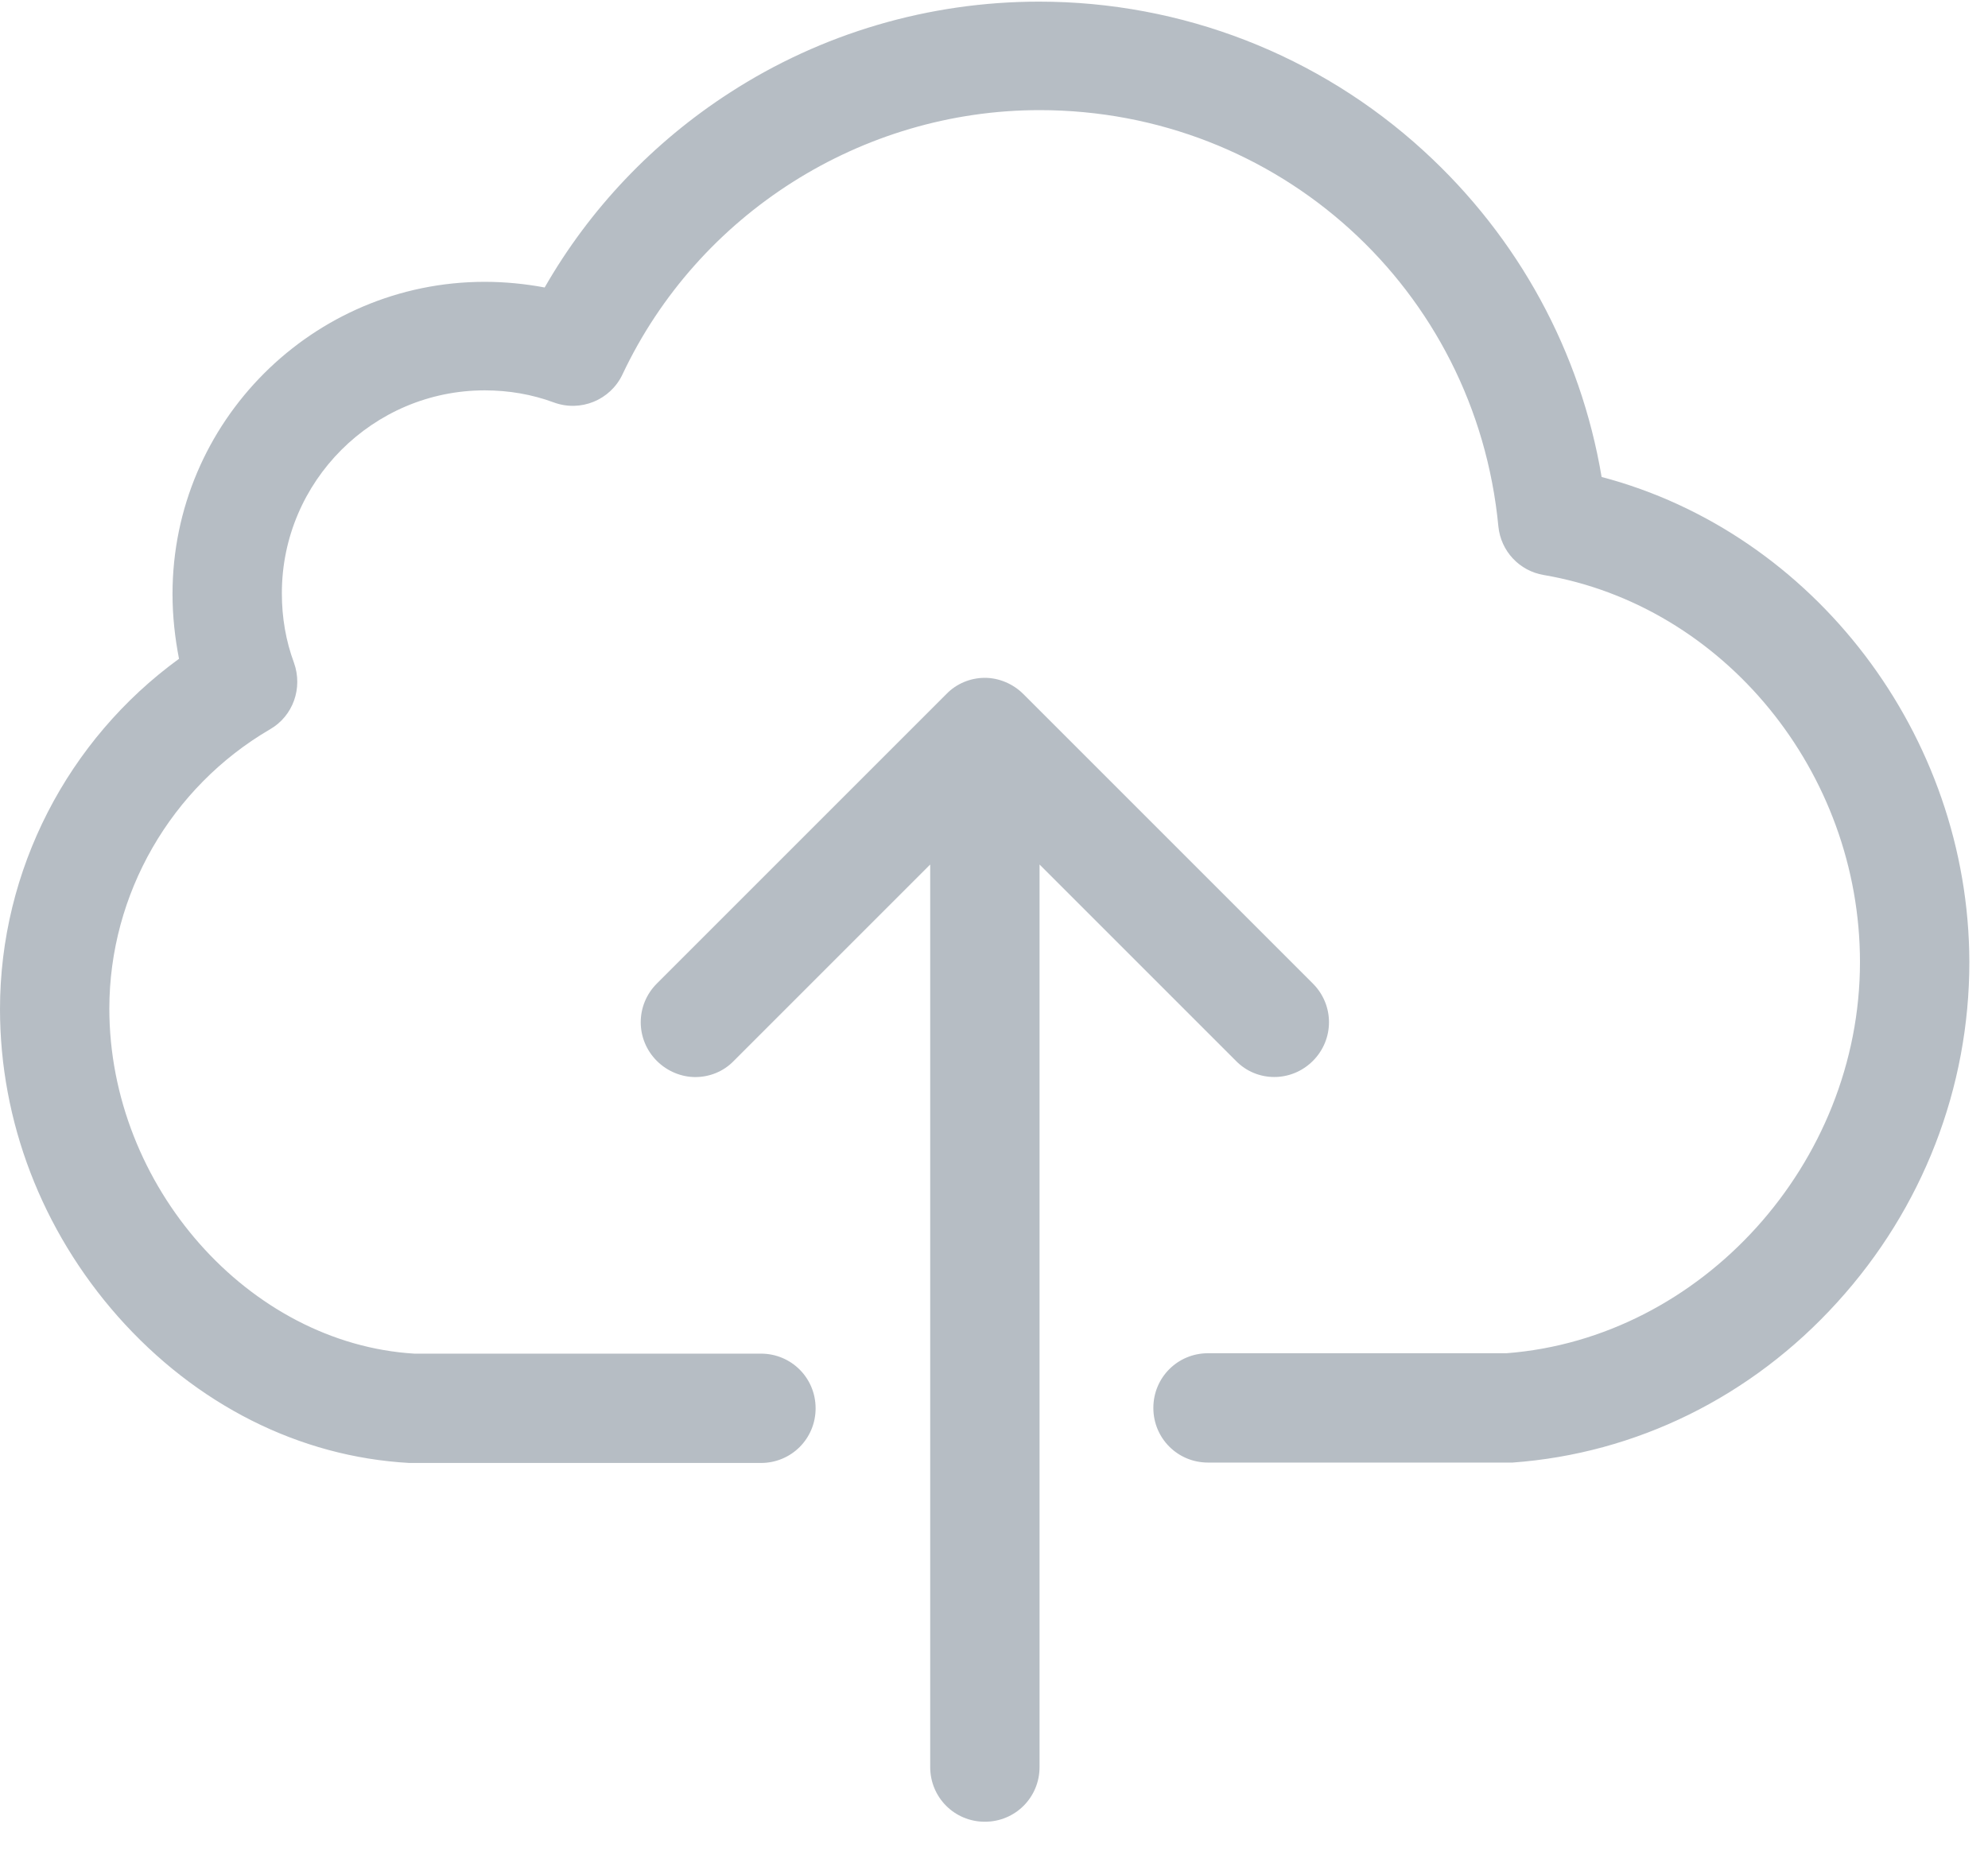 <svg width="45" height="42" viewBox="0 0 45 42" fill="none" xmlns="http://www.w3.org/2000/svg">
<path d="M36.254 10.798C35.778 7.966 34.375 5.381 32.23 3.419C29.847 1.237 26.748 0.037 23.522 0.037C21.028 0.037 18.599 0.752 16.518 2.099C14.786 3.217 13.347 4.73 12.329 6.508C11.889 6.426 11.431 6.38 10.973 6.38C7.077 6.38 3.905 9.552 3.905 13.447C3.905 13.952 3.96 14.438 4.052 14.914C1.531 16.747 0 19.699 0 22.843C0 25.383 0.944 27.848 2.667 29.801C4.437 31.799 6.774 32.982 9.268 33.119C9.295 33.119 9.313 33.119 9.341 33.119H17.224C17.912 33.119 18.462 32.569 18.462 31.882C18.462 31.194 17.912 30.644 17.224 30.644H9.377C5.628 30.415 2.475 26.849 2.475 22.834C2.475 20.24 3.868 17.82 6.114 16.509C6.637 16.207 6.857 15.574 6.655 15.006C6.472 14.511 6.38 13.988 6.38 13.429C6.38 10.899 8.443 8.837 10.973 8.837C11.513 8.837 12.045 8.928 12.54 9.112C13.145 9.332 13.814 9.057 14.089 8.479C15.803 4.84 19.507 2.493 23.531 2.493C28.939 2.493 33.403 6.545 33.917 11.917C33.972 12.476 34.393 12.925 34.943 13.017C39.023 13.713 42.102 17.481 42.102 21.78C42.102 26.336 38.518 30.296 34.1 30.635H27.344C26.657 30.635 26.107 31.185 26.107 31.872C26.107 32.56 26.657 33.11 27.344 33.11H34.146C34.173 33.11 34.201 33.11 34.237 33.11C37.033 32.908 39.646 31.625 41.589 29.48C43.523 27.353 44.578 24.622 44.578 21.78C44.568 16.637 41.057 12.063 36.254 10.798Z" fill="#6F7C8B" fill-opacity="0.5"/>
<path d="M29.718 24.017C30.204 23.531 30.204 22.752 29.718 22.266L23.164 15.712C22.935 15.482 22.614 15.345 22.293 15.345C21.972 15.345 21.652 15.473 21.422 15.712L14.868 22.266C14.382 22.752 14.382 23.531 14.868 24.017C15.107 24.255 15.427 24.383 15.739 24.383C16.051 24.383 16.372 24.264 16.61 24.017L21.056 19.571V40.003C21.056 40.691 21.606 41.241 22.293 41.241C22.981 41.241 23.531 40.691 23.531 40.003V19.571L27.977 24.017C28.453 24.503 29.232 24.503 29.718 24.017Z" fill="#6F7C8B" fill-opacity="0.5"/>
</svg>
